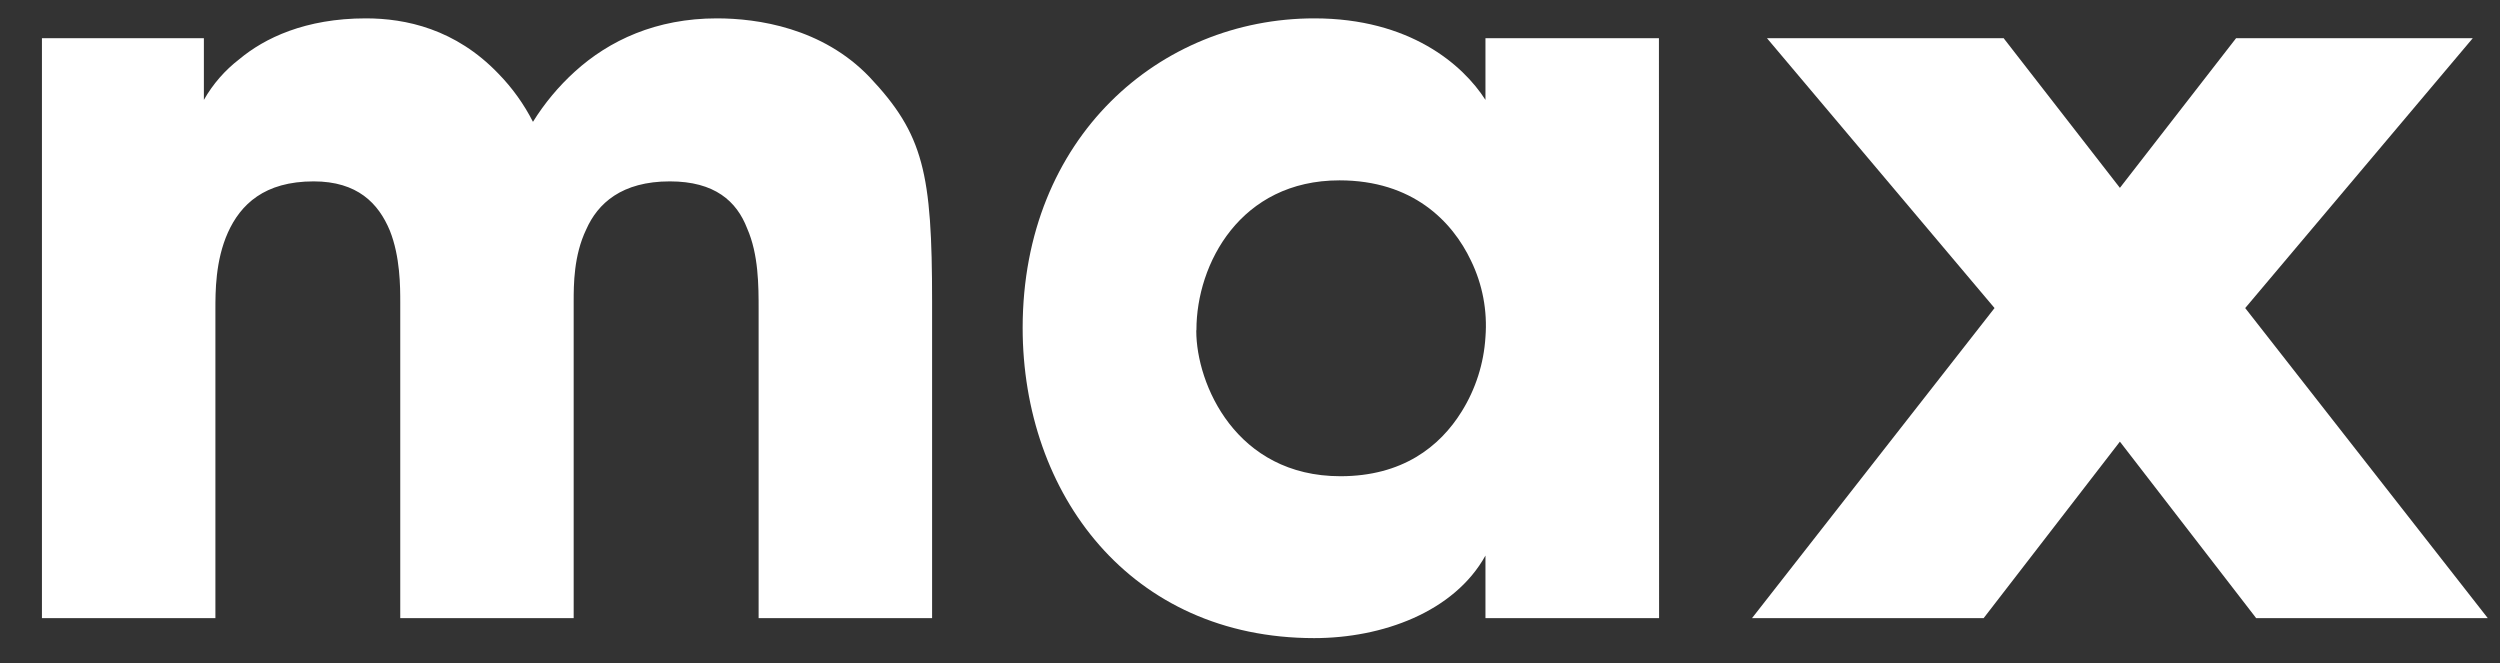 <svg width="49" height="13" viewBox="0 0 49 13" fill="none" xmlns="http://www.w3.org/2000/svg">
<rect x="0" y="0" width="49" height="13" fill="#333333" stroke="none"/>
<g clip-path="url(#clip0_3562_38502)">
<path d="M0.822 0.749H3.996V1.958C4.172 1.648 4.409 1.376 4.692 1.159C5.183 0.749 5.982 0.36 7.17 0.36C7.948 0.36 8.928 0.565 9.771 1.446C10.042 1.724 10.27 2.042 10.446 2.388C10.672 2.024 10.948 1.693 11.265 1.405C11.941 0.79 12.863 0.36 14.05 0.36C14.849 0.36 16.116 0.545 17.04 1.507C18.105 2.634 18.269 3.392 18.269 5.911V12.116H14.869V6.074C14.869 5.599 14.869 4.989 14.644 4.477C14.439 3.944 14.009 3.555 13.129 3.555C12.187 3.555 11.716 3.985 11.49 4.497C11.244 5.009 11.244 5.583 11.244 5.911V12.116H7.845V5.931C7.845 5.624 7.845 5.029 7.64 4.518C7.418 3.985 7.006 3.555 6.147 3.555C5.184 3.555 4.716 4.006 4.467 4.558C4.219 5.111 4.222 5.726 4.222 6.074V12.116H0.822V0.749Z" fill="white"/>
<path d="M32.518 12.116H29.115V10.889C28.501 11.997 27.089 12.507 25.758 12.507C22.153 12.507 20.044 9.681 20.044 6.424C20.047 2.695 22.73 0.36 25.761 0.36C27.624 0.36 28.669 1.261 29.115 1.958V0.749H32.515L32.518 12.116ZM23.447 6.484C23.447 7.528 24.224 9.334 26.273 9.334C27.481 9.334 28.218 8.76 28.648 8.067C28.923 7.626 29.083 7.124 29.115 6.606C29.155 6.092 29.058 5.575 28.832 5.11C28.464 4.334 27.685 3.535 26.254 3.535C24.309 3.535 23.45 5.174 23.45 6.464L23.447 6.484Z" fill="white"/>
<path d="M44.006 6.038L48.466 0.749H43.827L41.55 3.682L39.287 0.769L39.273 0.749H34.633L39.093 6.038L34.339 12.116H38.879L41.55 8.656L44.206 12.096L44.22 12.116H48.761L44.006 6.038Z" fill="white"/>
</g>
<defs>
<clipPath id="clip0_3562_38502">
<rect width="47.939" height="12.145" fill="white" transform="translate(0.822 0.36)"/>
</clipPath>
</defs>
</svg>
